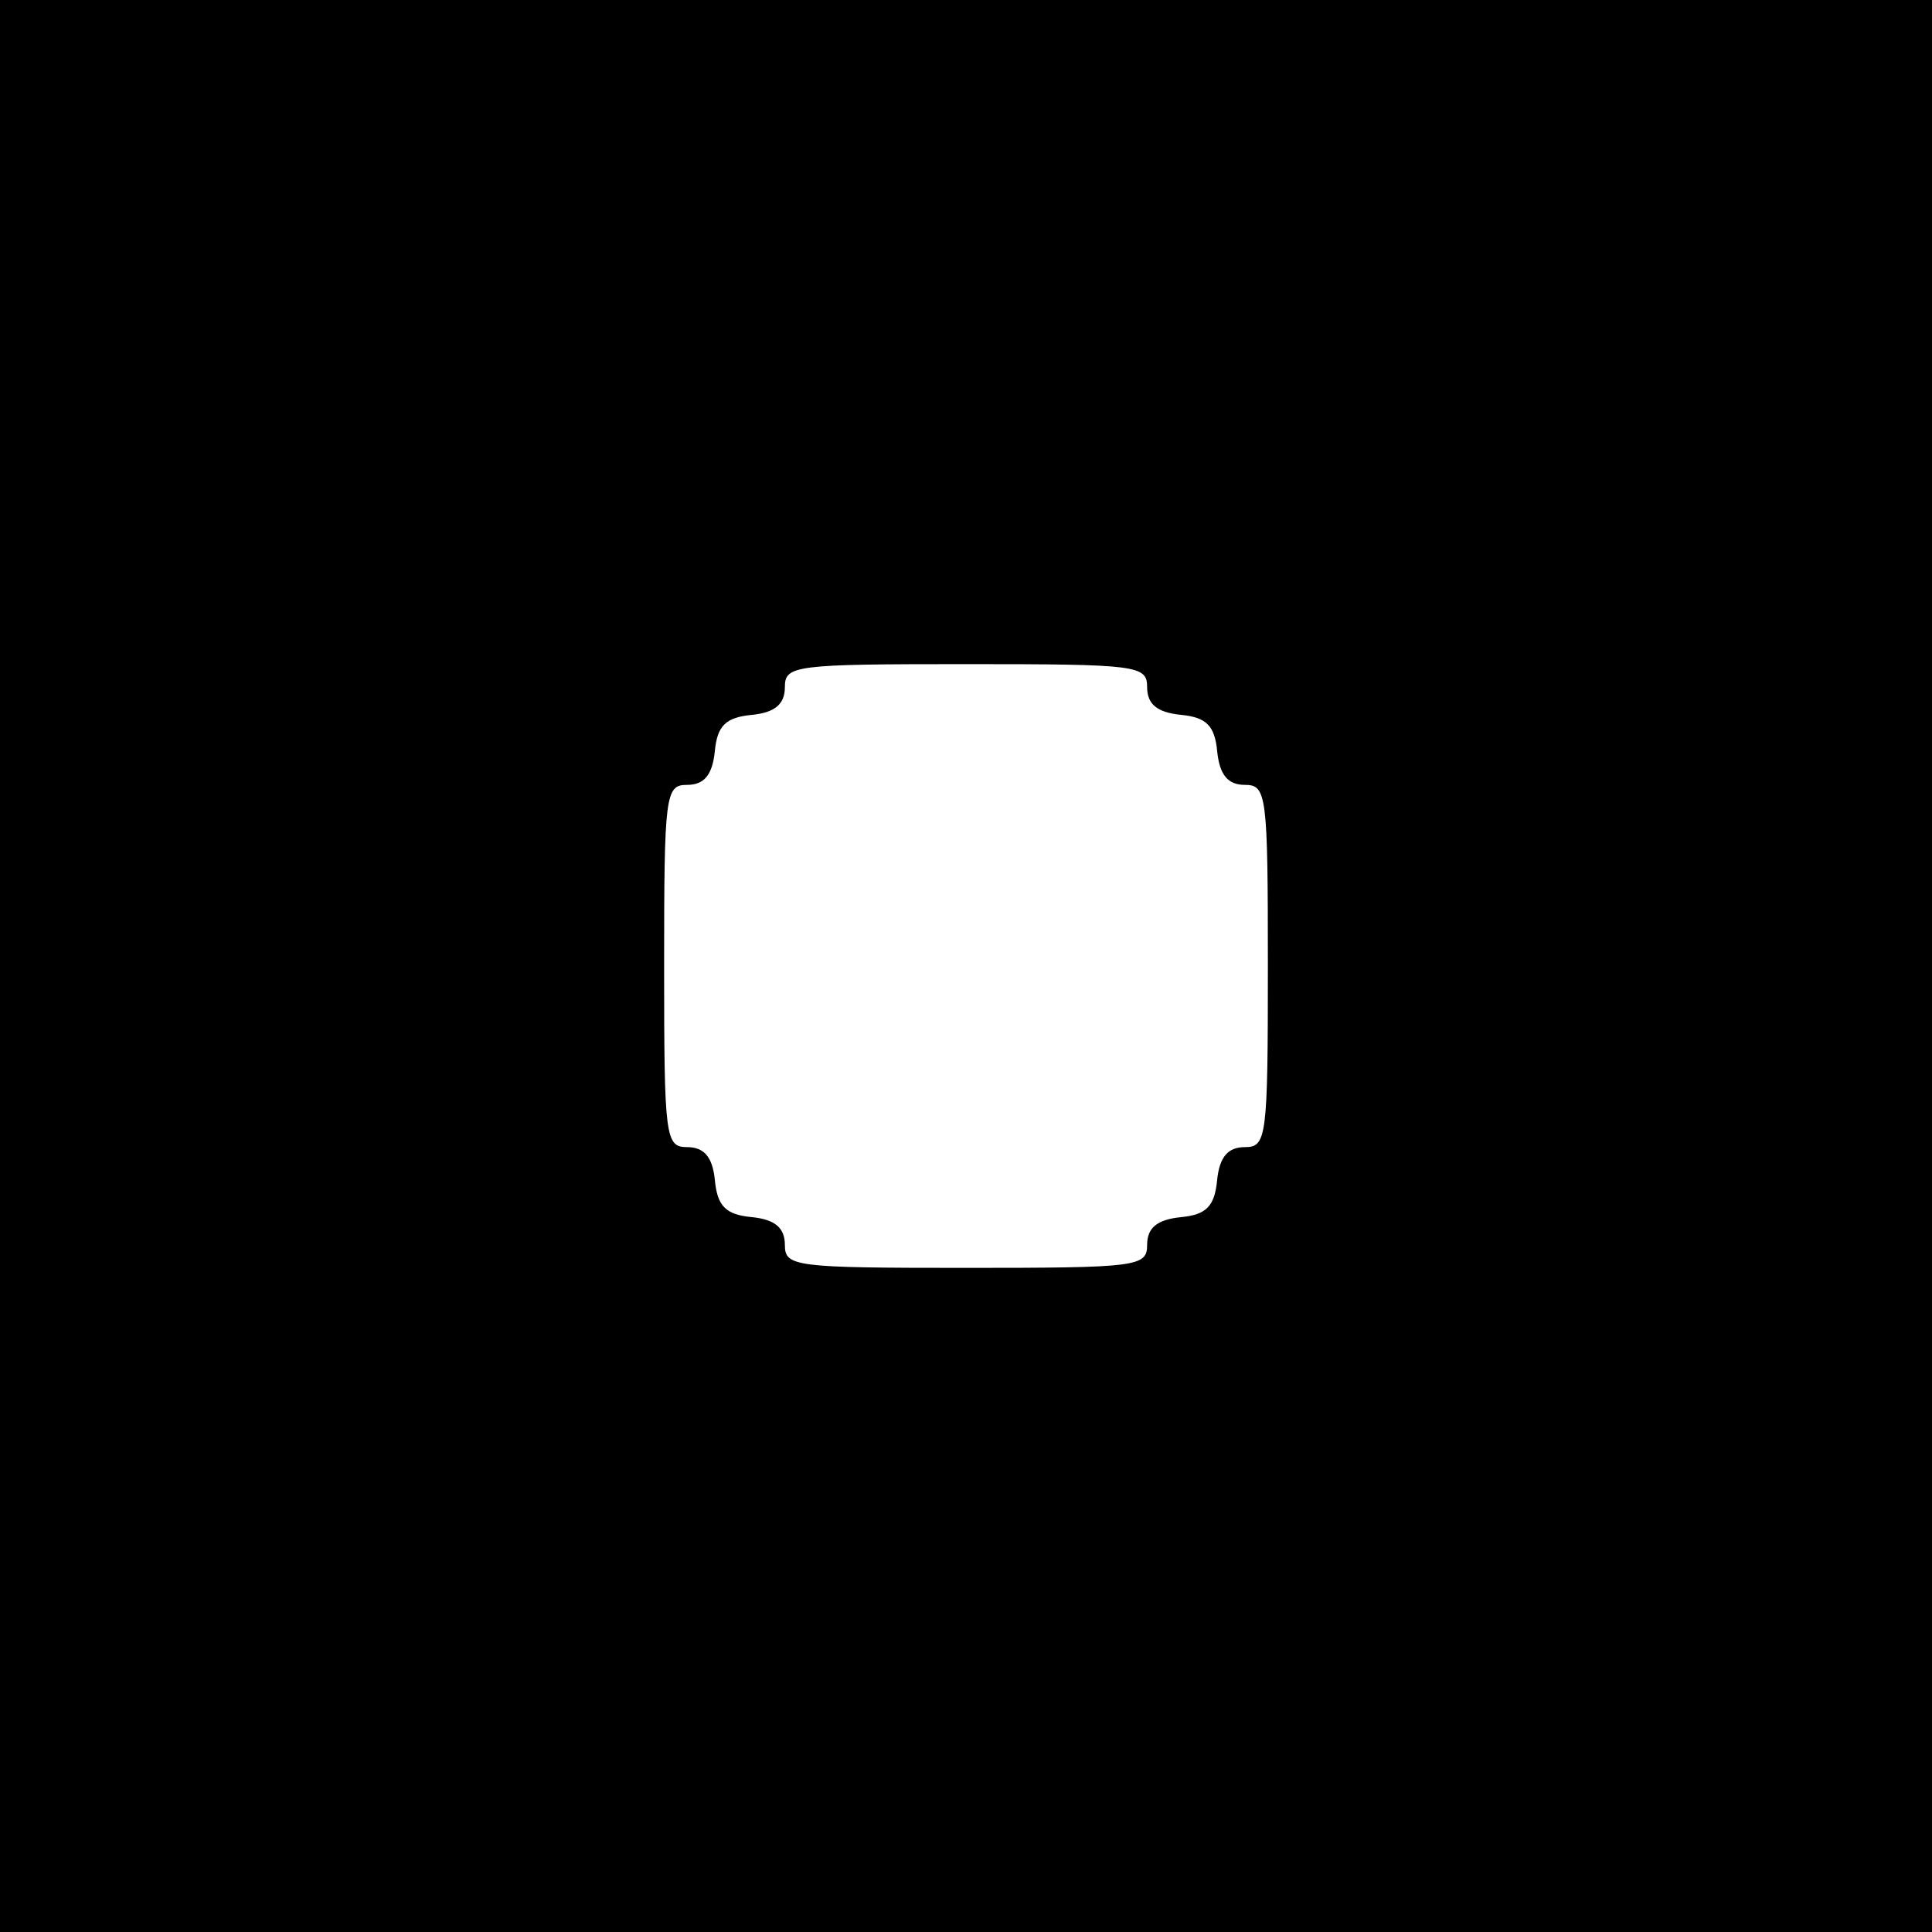 <?xml version="1.0" standalone="no"?>
<!DOCTYPE svg PUBLIC "-//W3C//DTD SVG 20010904//EN"
 "http://www.w3.org/TR/2001/REC-SVG-20010904/DTD/svg10.dtd">
<svg version="1.0" xmlns="http://www.w3.org/2000/svg"
 width="160pt" height="160pt" viewBox="0 0 160 160"
 preserveAspectRatio="xMidYMid meet">
<g transform="translate(0,160) scale(0.1,-0.1)"
fill="#000000" stroke="none">
<path d="M0 800 l0 -800 800 0 800 0 0 800 0 800 -800 0 -800 0 0 -800z m950
231 c0 -14 8 -21 28 -23 21 -2 28 -9 30 -30 2 -20 9 -28 23 -28 18 0 19 -8 19
-150 0 -142 -1 -150 -19 -150 -14 0 -21 -8 -23 -27 -2 -22 -9 -29 -30 -31 -20
-2 -28 -9 -28 -23 0 -18 -8 -19 -150 -19 -142 0 -150 1 -150 19 0 14 -8 21
-27 23 -22 2 -29 9 -31 31 -2 19 -9 27 -23 27 -18 0 -19 8 -19 150 0 142 1
150 19 150 14 0 21 8 23 28 2 21 9 28 31 30 19 2 27 9 27 23 0 18 8 19 150 19
142 0 150 -1 150 -19z"/>
</g>
</svg>
